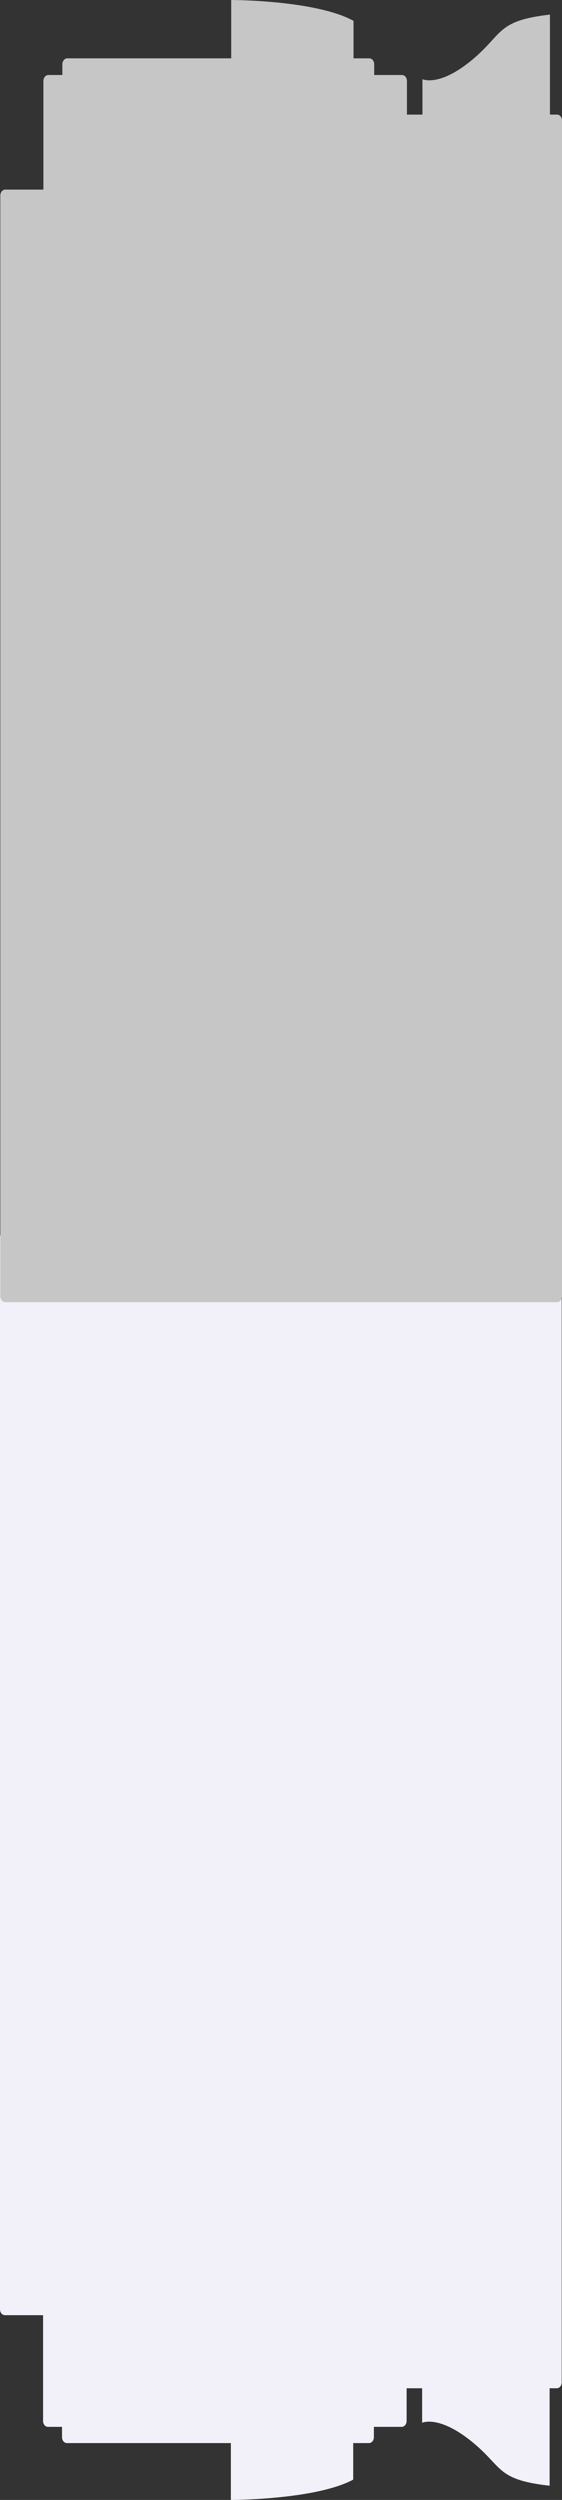 <?xml version="1.0" encoding="UTF-8" standalone="no"?>
<svg
   xmlns:dc="http://purl.org/dc/elements/1.1/"
   xmlns:cc="http://creativecommons.org/ns#"
   xmlns:rdf="http://www.w3.org/1999/02/22-rdf-syntax-ns#"
   xmlns:svg="http://www.w3.org/2000/svg"
   xmlns="http://www.w3.org/2000/svg"
   xmlns:sodipodi="http://sodipodi.sourceforge.net/DTD/sodipodi-0.dtd"
   xmlns:inkscape="http://www.inkscape.org/namespaces/inkscape"
   width="217.216mm"
   height="965.111mm"
   viewBox="0 0 217.216 965.111"
   version="1.1"
   id="svg6658"
   inkscape:version="1.0 (4035a4fb49, 2020-05-01)"
   sodipodi:docname="40_The Shore.svg">
  <rect x="0" y="0" width="217.216" height="965.111" fill="#333333" stroke="none"/>
  <defs
     id="defs6652">
    <marker
       inkscape:isstock="true"
       style="overflow:visible"
       id="Arrow1Lstart"
       refX="0"
       refY="0"
       orient="auto"
       inkscape:stockid="Arrow1Lstart">
      <path
         transform="matrix(0.8,0,0,0.8,10,0)"
         style="fill:#000000;fill-opacity:1;fill-rule:evenodd;stroke:#000000;stroke-width:1pt;stroke-opacity:1"
         d="M 0,0 5,-5 -12.5,0 5,5 Z"
         id="path2781" />
    </marker>
  </defs>
  <sodipodi:namedview
     inkscape:object-paths="false"
     inkscape:object-nodes="false"
     id="base"
     pagecolor="#ffffff"
     bordercolor="#666666"
     borderopacity="1.0"
     inkscape:pageopacity="0.0"
     inkscape:pageshadow="2"
     inkscape:zoom="0.12374369"
     inkscape:cx="-152.64857"
     inkscape:cy="2604.1959"
     inkscape:document-units="mm"
     inkscape:current-layer="layer1"
     inkscape:document-rotation="0"
     showgrid="false"
     fit-margin-top="0"
     fit-margin-left="0"
     fit-margin-right="0"
     fit-margin-bottom="0"
     inkscape:window-width="1206"
     inkscape:window-height="1001"
     inkscape:window-x="696"
     inkscape:window-y="0"
     inkscape:window-maximized="0" />
  <g
     inkscape:label="Layer 1"
     inkscape:groupmode="layer"
     id="layer1"
     transform="translate(-13.271,365.435)">
    <g
       transform="translate(5002.134,-1145.552)"
       id="g4777">
      <path
         id="rect4902-8"
         style="fill:#f2f0f9;fill-opacity:1;stroke-width:0.265;stroke-linejoin:round"
         d="m -4899.629,1745.228 v -21.947 h -63.349 c -1.059,0 -1.912,-1.005 -1.912,-2.251 v -4.018 h -5.413 c -1.059,0 -1.912,-1.005 -1.912,-2.251 v -40.86 h -14.735 c -1.059,0 -1.912,-1.001 -1.912,-2.247 v -414.055 c 0,-1.246 0.854,-2.247 1.912,-2.247 h 213.27 c 1.059,0 1.909,1.001 1.909,2.247 v 442.271 c 0,1.246 -0.85,2.247 -1.909,2.247 h -2.755 v 37.625 c -20.955,-2.352 -17.874,-7.283 -30.417,-17.306 -12.543,-10.023 -18.856,-6.995 -18.856,-6.995 v -13.325 h -5.995 v 12.644 c 0,1.246 -0.854,2.251 -1.912,2.251 h -10.739 v 4.018 c 0,1.246 -0.854,2.251 -1.912,2.251 h -6.082 v 14.108 c -14.65,7.838 -47.28,7.839 -47.28,7.839 z"
         sodipodi:nodetypes="ccsscsscsssccsssccscccsscssccc" />
      <path
         sodipodi:nodetypes="ccsscsscsssccsssccscccsscssccc"
         d="m -4899.504,780.117 v 22.522 h -63.349 c -1.059,0 -1.912,1.031 -1.912,2.31 v 4.123 h -5.413 c -1.059,0 -1.912,1.031 -1.912,2.31 v 41.93 h -14.735 c -1.059,0 -1.912,1.027 -1.912,2.306 v 424.897 c 0,1.279 0.854,2.306 1.912,2.306 h 213.27 c 1.059,0 1.909,-1.027 1.909,-2.306 V 826.663 c 0,-1.279 -0.85,-2.306 -1.909,-2.306 h -2.755 v -38.611 c -20.955,2.413 -17.874,7.474 -30.417,17.759 -12.543,10.285 -18.856,7.178 -18.856,7.178 v 13.674 h -5.995 v -12.975 c 0,-1.279 -0.854,-2.31 -1.912,-2.31 h -10.739 v -4.123 c 0,-1.279 -0.854,-2.31 -1.912,-2.31 h -6.082 v -14.477 c -14.65,-8.043 -47.28,-8.044 -47.28,-8.044 z"
         style="fill:#c6c6c6;stroke-width:0.265;stroke-linejoin:round"
         id="rect4902" />
    </g>
  </g>
</svg>
